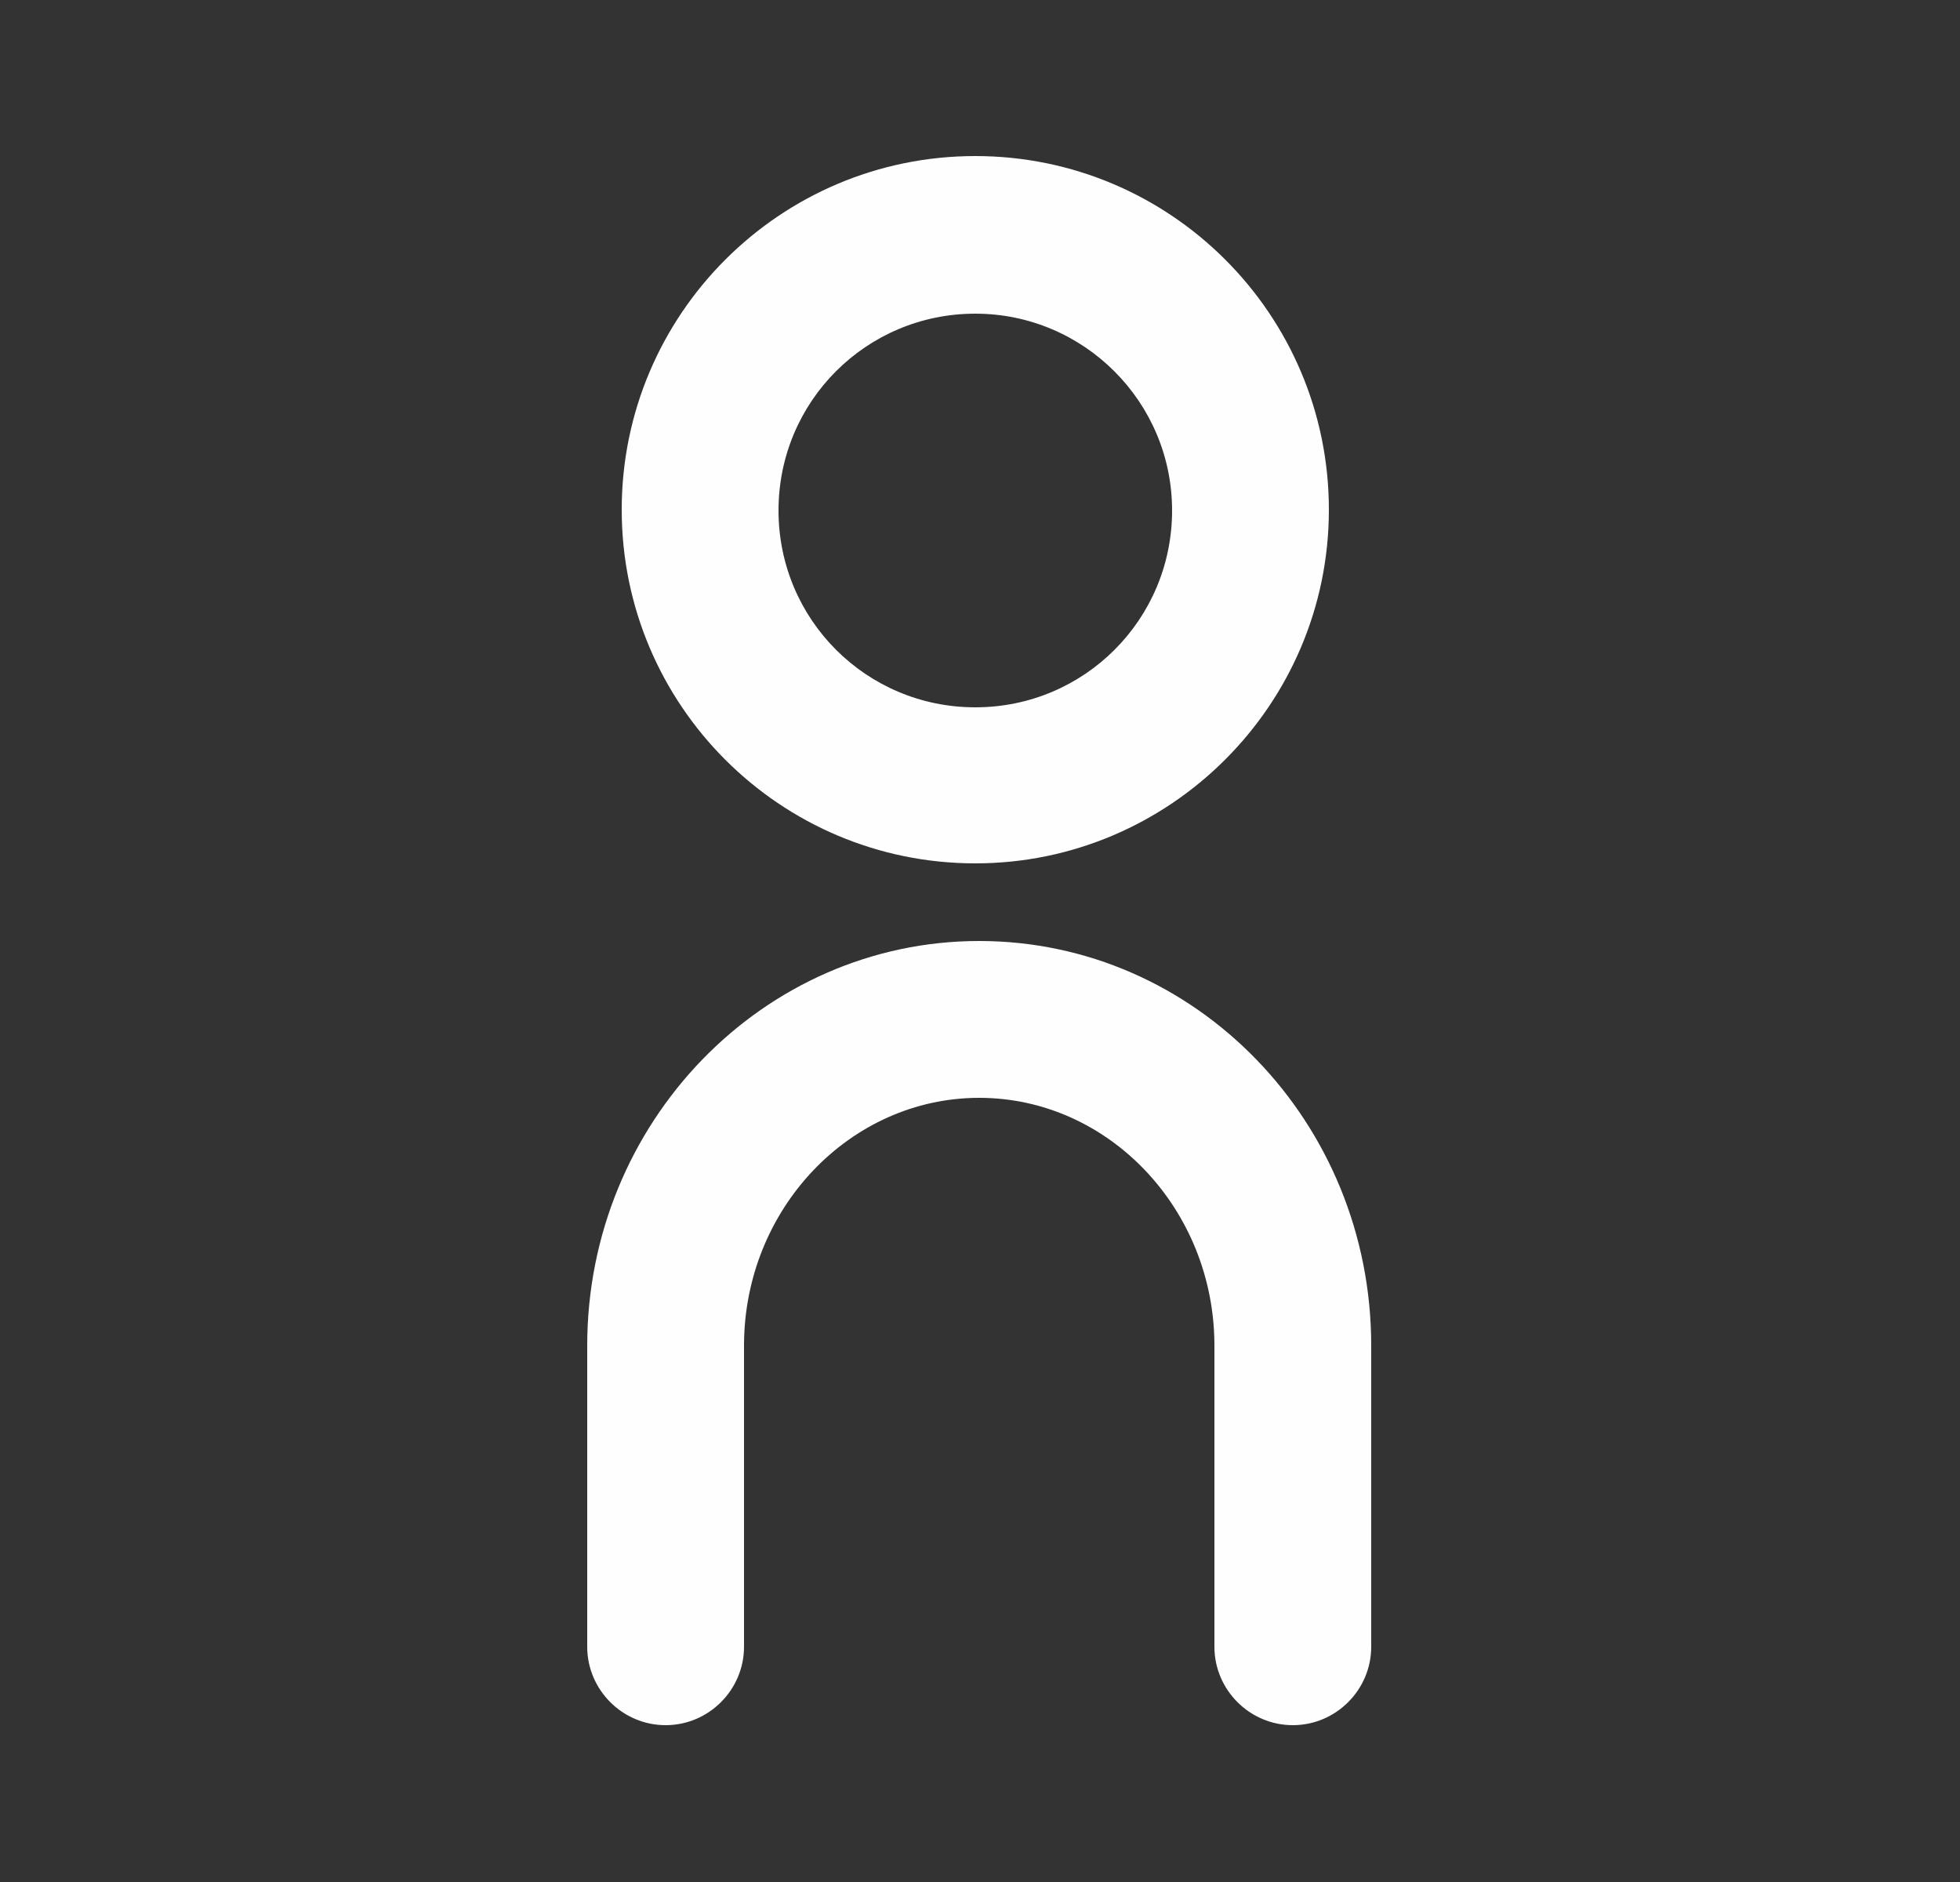 <svg width="25" height="24" viewBox="0 0 25 24" fill="none" xmlns="http://www.w3.org/2000/svg">
<rect x="0" y="0" width="25" height="24" fill="#333333" stroke="none"/>
<path d="M12.44 11.01C14.92 11.01 16.95 8.99 16.95 6.5C16.95 4.01 14.93 1.99 12.44 1.99C9.95 1.99 7.93 4.01 7.93 6.5C7.93 8.99 9.95 11.01 12.44 11.01ZM12.44 4C13.82 4 14.95 5.12 14.95 6.51C14.95 7.9 13.83 9.02 12.44 9.02C11.05 9.02 9.93 7.9 9.93 6.51C9.93 5.12 11.05 4 12.44 4Z" fill="#FFFEFE"/>
<path d="M12.49 12C9.73 12 7.49 14.32 7.49 17.16V21C7.49 21.55 7.94 22 8.49 22C9.04 22 9.49 21.55 9.49 21V17.16C9.49 15.42 10.84 14 12.49 14C14.14 14 15.49 15.42 15.49 17.16V21C15.49 21.55 15.94 22 16.49 22C17.04 22 17.49 21.55 17.49 21V17.16C17.49 14.31 15.25 12 12.49 12Z" fill="#FFFEFE"/>
</svg>
